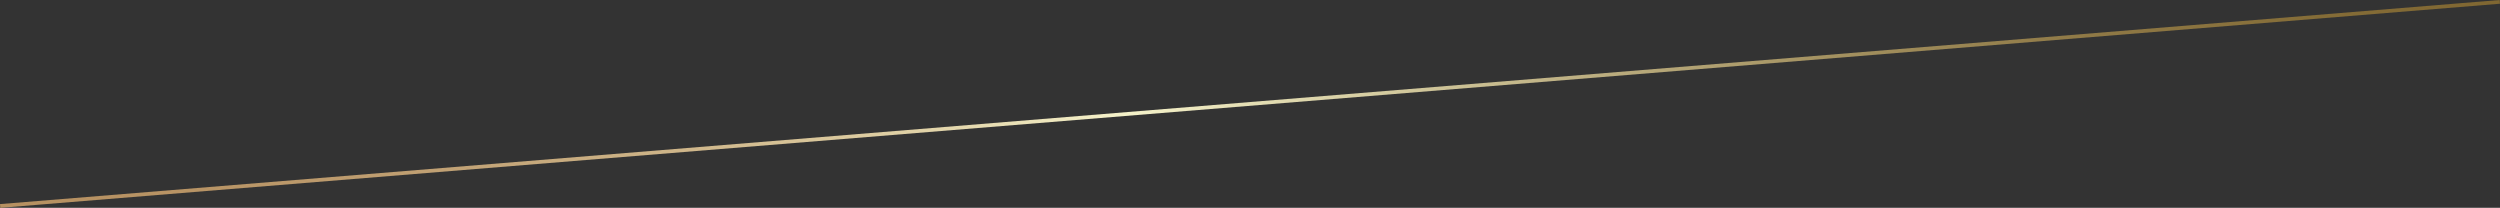 <?xml version="1.0" encoding="UTF-8"?>
<svg id="_圖層_2" data-name="圖層 2" xmlns="http://www.w3.org/2000/svg" xmlns:xlink="http://www.w3.org/1999/xlink" viewBox="0 0 2667.81 221.77">
  <rect x="0" y="0" width="2667.81" height="221.77" fill="#333333" stroke="none"/>
  <defs>
    <style>
      .cls-1 {
        fill: none;
        stroke: url(#_未命名漸層_30);
        stroke-miterlimit: 10;
        stroke-width: 4px;
      }
    </style>
    <linearGradient id="_未命名漸層_30" data-name="未命名漸層 30" x1="-500.71" y1="128.52" x2="2224.31" y2="128.52" gradientTransform="translate(2167.05 -86.08) rotate(175.33) scale(.98 -1)" gradientUnits="userSpaceOnUse">
      <stop offset="0" stop-color="#806732"/>
      <stop offset=".07" stop-color="#846c37"/>
      <stop offset=".17" stop-color="#907a47"/>
      <stop offset=".27" stop-color="#a49261"/>
      <stop offset=".38" stop-color="#c0b386"/>
      <stop offset=".5" stop-color="#e4deb4"/>
      <stop offset=".55" stop-color="#f5f2ca"/>
      <stop offset=".63" stop-color="#e1d3a8"/>
      <stop offset=".73" stop-color="#ceb589"/>
      <stop offset=".83" stop-color="#c0a073"/>
      <stop offset=".92" stop-color="#b89465"/>
      <stop offset="1" stop-color="#b69061"/>
    </linearGradient>
  </defs>
  <g id="_圖層_1-2" data-name="圖層 1">
    <line class="cls-1" x1="2667.64" y1="1.99" x2=".16" y2="219.78"/>
  </g>
</svg>